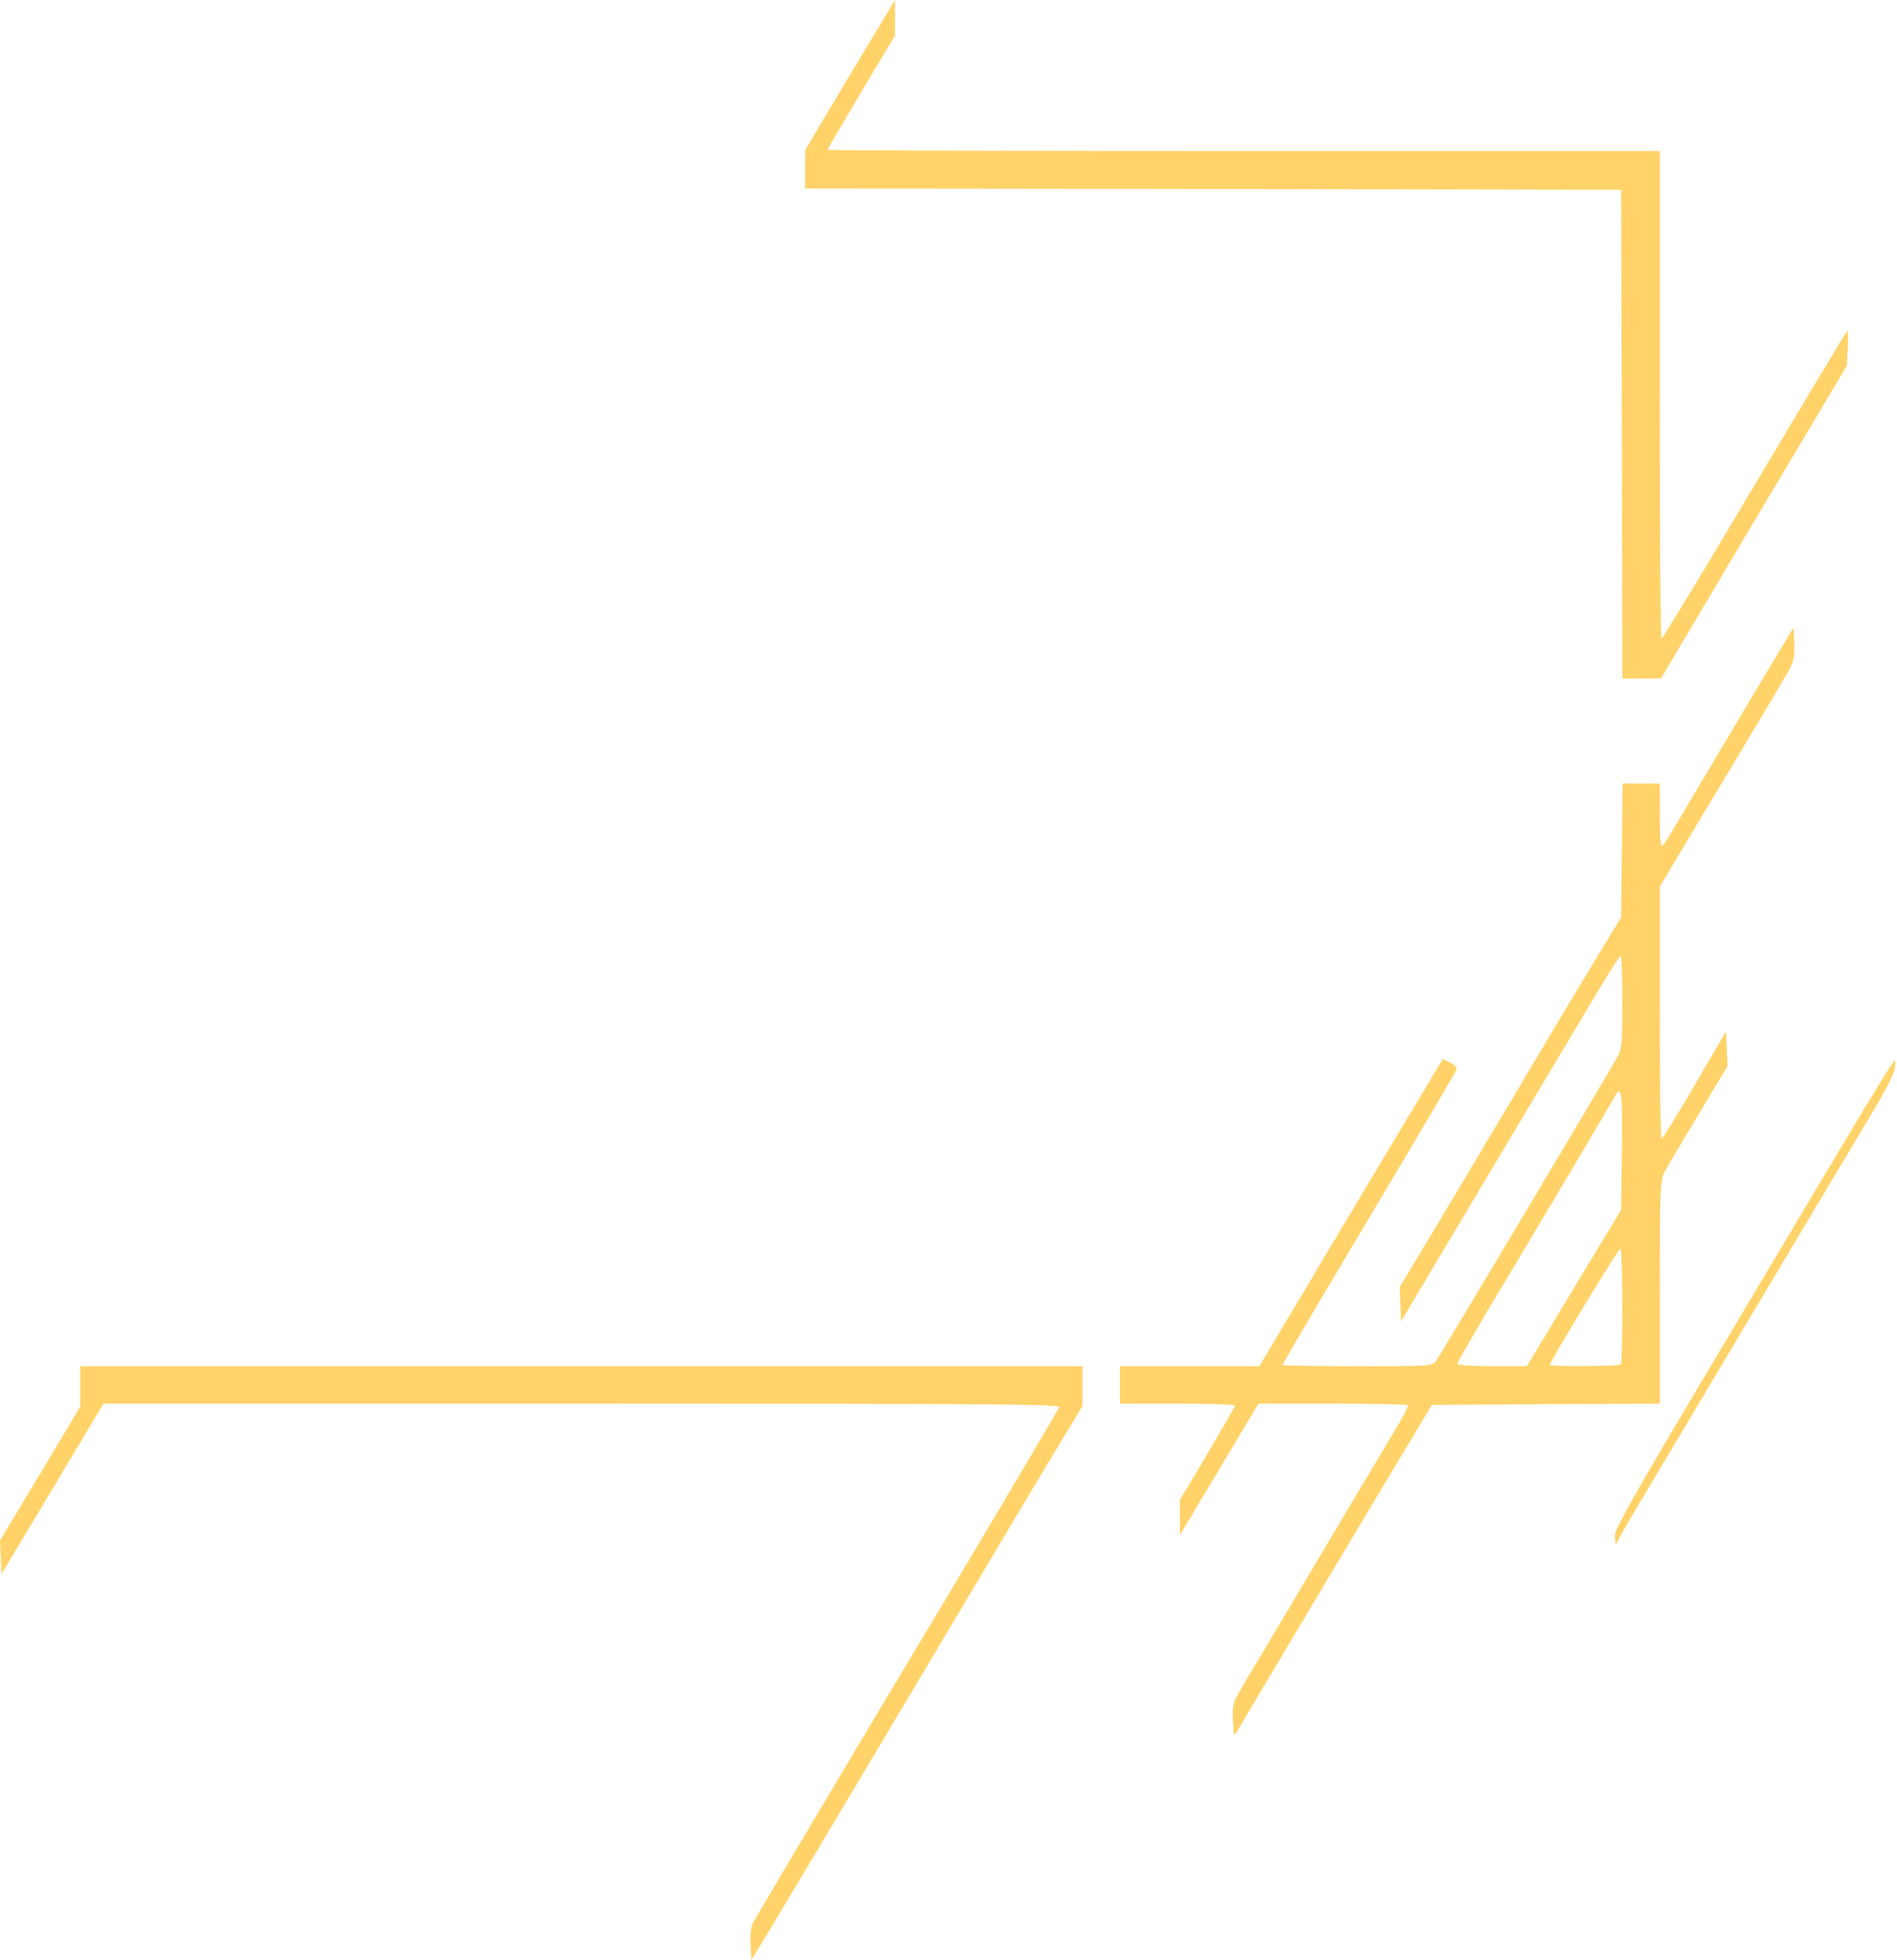 <svg width="759" height="784" viewBox="0 0 759 784" fill="none" xmlns="http://www.w3.org/2000/svg">
<path d="M305.2 776.4C307.7 772.3 316.8 757.2 325.3 742.9C357.1 689.5 397.8 621.3 408.4 603.4C414.5 593.2 422.5 579.8 426.3 573.6L433.1 562.4V554.4V546.4H232.6H32.1V554.5V562.6L16.1 589.3L-0 616.1L0.3 622.8L0.6 629.5L21 595.5L41.4 561.4H232.8C399.1 561.4 424.2 561.6 423.8 562.8C423.2 564.3 381.1 635.2 364.1 663.4C350.8 685.5 302.5 766.6 301.2 769.2C300.5 770.4 300.1 774.2 300.3 777.7L300.6 783.9L305.2 776.4Z" fill="#FFD369"/>
<path d="M495 692.4C496.5 689.7 538.5 619.2 559.7 583.9L572.9 561.9L618.5 561.6L664.1 561.4V516.8C664.1 477.4 664.3 471.9 665.8 469.1C666.7 467.3 672.8 457 679.3 446.2L691.2 426.4L690.9 419.5L690.6 412.5L678.1 433.9C671.2 445.7 665.3 455.3 664.8 455.4C664.4 455.4 664.1 432.7 664.1 405V354.6L675.4 335.7C702.9 290 715 269.7 716.5 266.6C717.7 264.3 718.1 261.4 717.9 257.1L717.6 250.9L695.5 287.9C683.4 308.3 671.7 327.9 669.5 331.6C667.4 335.3 665.3 338.4 664.8 338.4C664.4 338.4 664.1 332.8 664.1 325.9V313.4H656.6H649.2L648.9 340.2L648.6 366.9L639.5 381.9C634.4 390.2 617.6 418.3 602.1 444.4C586.6 470.5 570.7 497.1 566.9 503.3L560 514.8L560.3 521.6L560.6 528.5L565.2 520.7C567.7 516.4 581 494.2 594.6 471.4C608.2 448.6 625.7 419.2 633.5 406.2C641.2 393.1 647.9 382.4 648.3 382.4C648.8 382.4 649.1 390.6 649.1 400.7C649.1 416.5 648.9 419.4 647.3 422.4C644.6 427.5 576.6 541.5 574.6 544.2C573 546.4 573 546.4 543.1 546.4C526.6 546.4 513.1 546.2 513.1 545.9C513.1 545.6 528.6 519.3 547.6 487.4C566.6 455.6 582.4 428.8 582.7 428C583.1 427.1 582.2 426 580.3 425L577.3 423.5L567.9 439.2C562.7 447.8 546.2 475.5 531.1 500.7L503.9 546.4H476H448.1V553.9V561.4H471.1C483.7 561.4 494.1 561.7 494.1 562.2C494.1 562.6 489.1 571.2 483.1 581.4L472.1 599.9V606.9V613.9L487.8 587.7L503.5 561.4H533.1C549.4 561.4 563 561.7 563.3 562C563.6 562.3 561.5 566.4 558.6 571.2C555.7 576 542 599 528.1 622.4C514.2 645.8 500.6 668.6 497.9 673.1C493.2 681.1 493 681.6 493.3 688.1C493.6 694.5 493.7 694.8 495 692.4ZM620.1 545.9C620.1 544.6 647.5 499.4 648.3 499.4C649.3 499.4 649.4 544.8 648.4 545.7C647.6 546.5 620.1 546.6 620.1 545.9ZM583.1 545.4C583.1 544.9 589.1 534.5 596.4 522.2C618.5 485.4 644.8 441 646 438.7C648.8 433.3 649.2 436.6 648.9 460.2L648.6 483.9L629.7 515.2L610.9 546.4H597C588.9 546.4 583.1 546 583.1 545.4Z" fill="#FFD369"/>
<path d="M647.5 615.8C647.8 614.9 659.4 595.3 673.3 572.1C687.1 548.9 707.4 514.8 718.4 496.4C729.4 478 742.8 455.5 748.2 446.5C754.9 435.4 758.1 429.1 758.1 427C758.1 422.3 767.7 406.7 679.4 554.9C653.8 597.9 646.1 611.6 646.1 614.1C646.1 617.7 646.6 618.3 647.5 615.8Z" fill="#FFD369"/>
<path d="M683.4 239.6C693.7 222.2 710.5 194 720.6 177.1L738.9 146.3L739.3 139.4C739.5 135.5 739.4 132.4 739.1 132.4C738.8 132.4 722.2 160.1 702.1 193.9C682 227.7 665.3 255.3 664.8 255.4C664.4 255.4 664.1 211.5 664.1 157.9V60.4H497.6C406 60.4 331.1 60.2 331.1 59.9C331.1 59.7 337.2 49.3 344.6 36.8L358.1 14.2V7.1V0L340.1 29.9L322.2 59.9L322.1 67.6V75.4L485.3 75.6L648.6 75.9L648.9 173.7L649.1 271.4H656.9L664.6 271.3L683.4 239.6Z" fill="#FFD369"/>
</svg>

